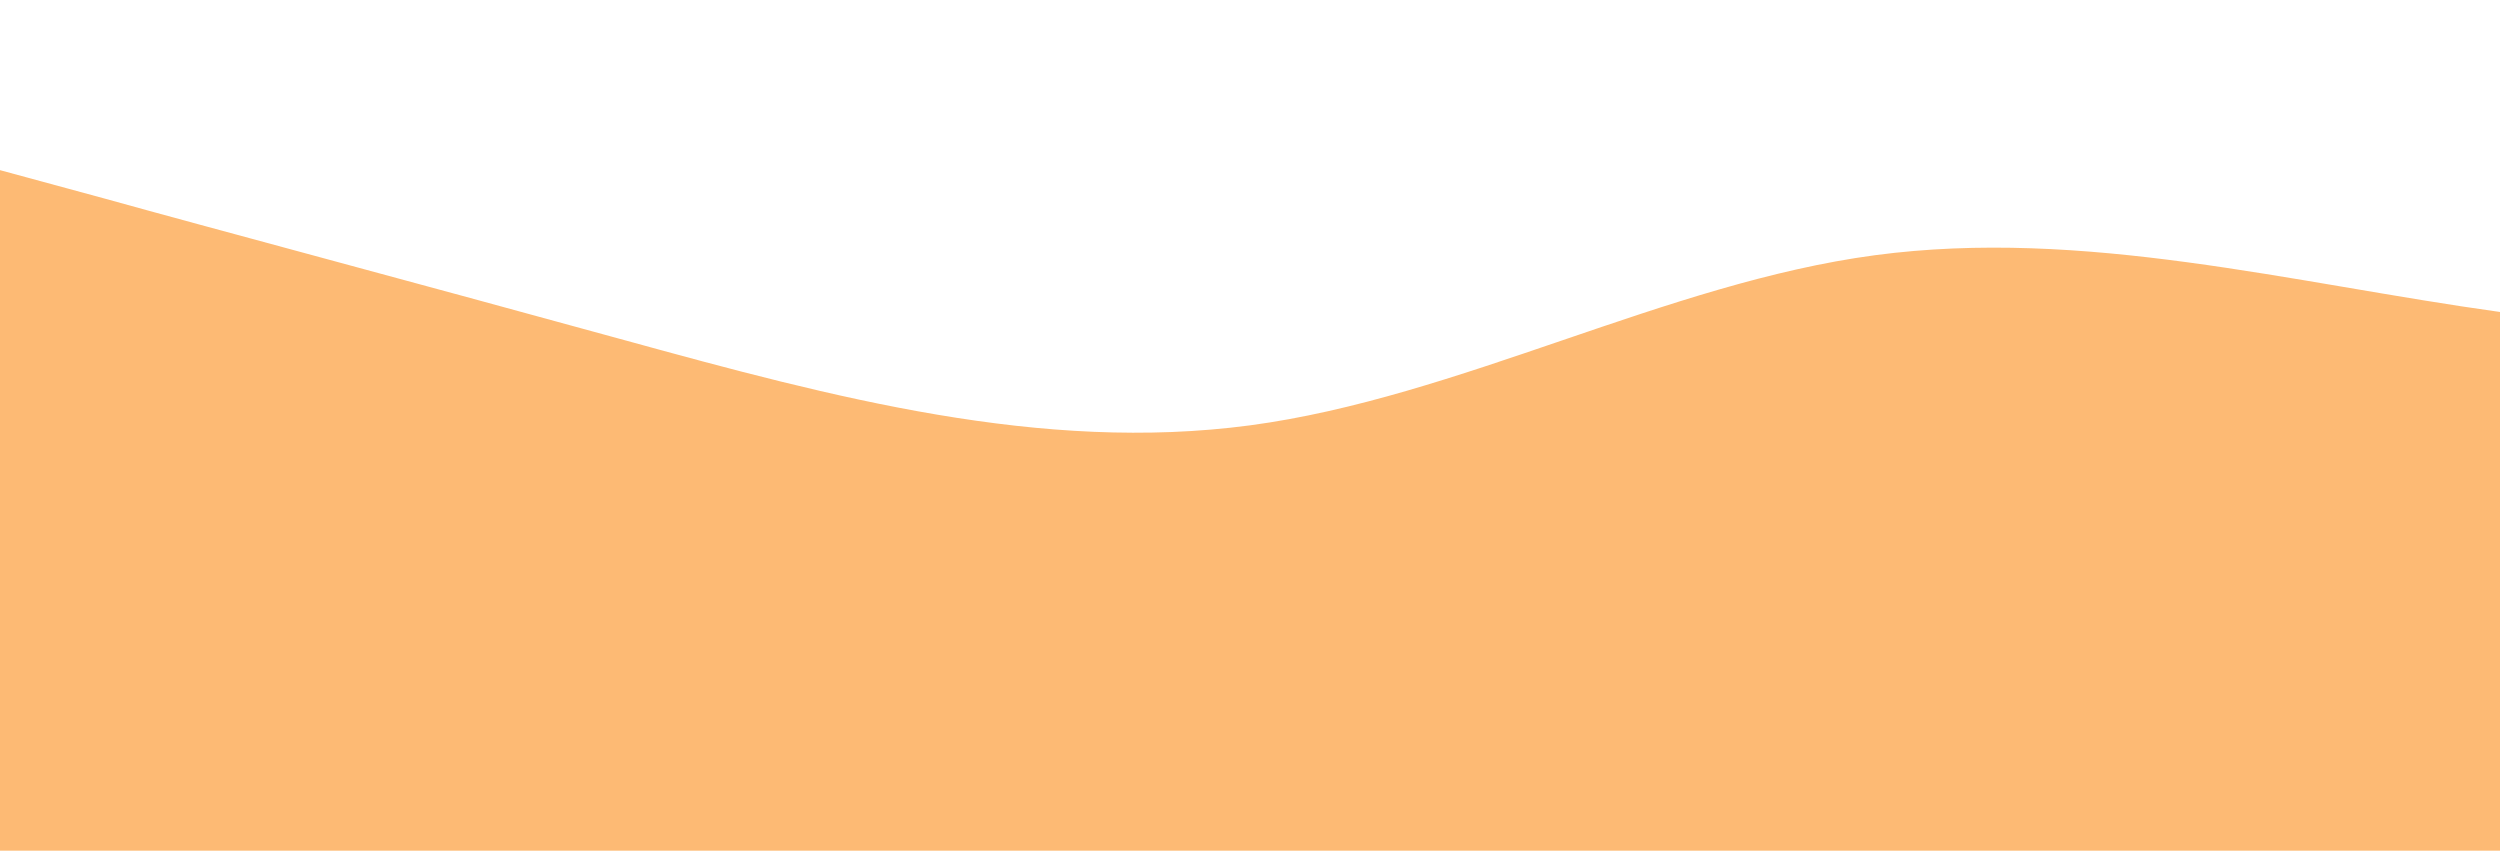 <?xml version="1.0" standalone="no"?>
<svg xmlns:xlink="http://www.w3.org/1999/xlink" id="wave" style="transform:rotate(180deg); transition: 0.3s" viewBox="0 0 1440 490" version="1.1" xmlns="http://www.w3.org/2000/svg"><defs><linearGradient id="sw-gradient-0" x1="0" x2="0" y1="1" y2="0"><stop stop-color="rgba(253, 186, 116, 1)" offset="0%"/><stop stop-color="rgba(253, 186, 116, 1)" offset="100%"/></linearGradient></defs><path style="transform:translate(0, 0px); opacity:1" fill="url(#sw-gradient-0)" d="M0,98L60,114.3C120,131,240,163,360,196C480,229,600,261,720,245C840,229,960,163,1080,147C1200,131,1320,163,1440,179.7C1560,196,1680,196,1800,204.2C1920,212,2040,229,2160,212.3C2280,196,2400,147,2520,163.3C2640,180,2760,261,2880,294C3000,327,3120,310,3240,285.8C3360,261,3480,229,3600,245C3720,261,3840,327,3960,334.8C4080,343,4200,294,4320,236.8C4440,180,4560,114,4680,89.8C4800,65,4920,82,5040,89.8C5160,98,5280,98,5400,81.7C5520,65,5640,33,5760,49C5880,65,6000,131,6120,179.7C6240,229,6360,261,6480,253.2C6600,245,6720,196,6840,179.7C6960,163,7080,180,7200,179.7C7320,180,7440,163,7560,196C7680,229,7800,310,7920,294C8040,278,8160,163,8280,122.5C8400,82,8520,114,8580,130.7L8640,147L8640,490L8580,490C8520,490,8400,490,8280,490C8160,490,8040,490,7920,490C7800,490,7680,490,7560,490C7440,490,7320,490,7200,490C7080,490,6960,490,6840,490C6720,490,6600,490,6480,490C6360,490,6240,490,6120,490C6000,490,5880,490,5760,490C5640,490,5520,490,5400,490C5280,490,5160,490,5040,490C4920,490,4800,490,4680,490C4560,490,4440,490,4320,490C4200,490,4080,490,3960,490C3840,490,3720,490,3600,490C3480,490,3360,490,3240,490C3120,490,3000,490,2880,490C2760,490,2640,490,2520,490C2400,490,2280,490,2160,490C2040,490,1920,490,1800,490C1680,490,1560,490,1440,490C1320,490,1200,490,1080,490C960,490,840,490,720,490C600,490,480,490,360,490C240,490,120,490,60,490L0,490Z"/></svg>
